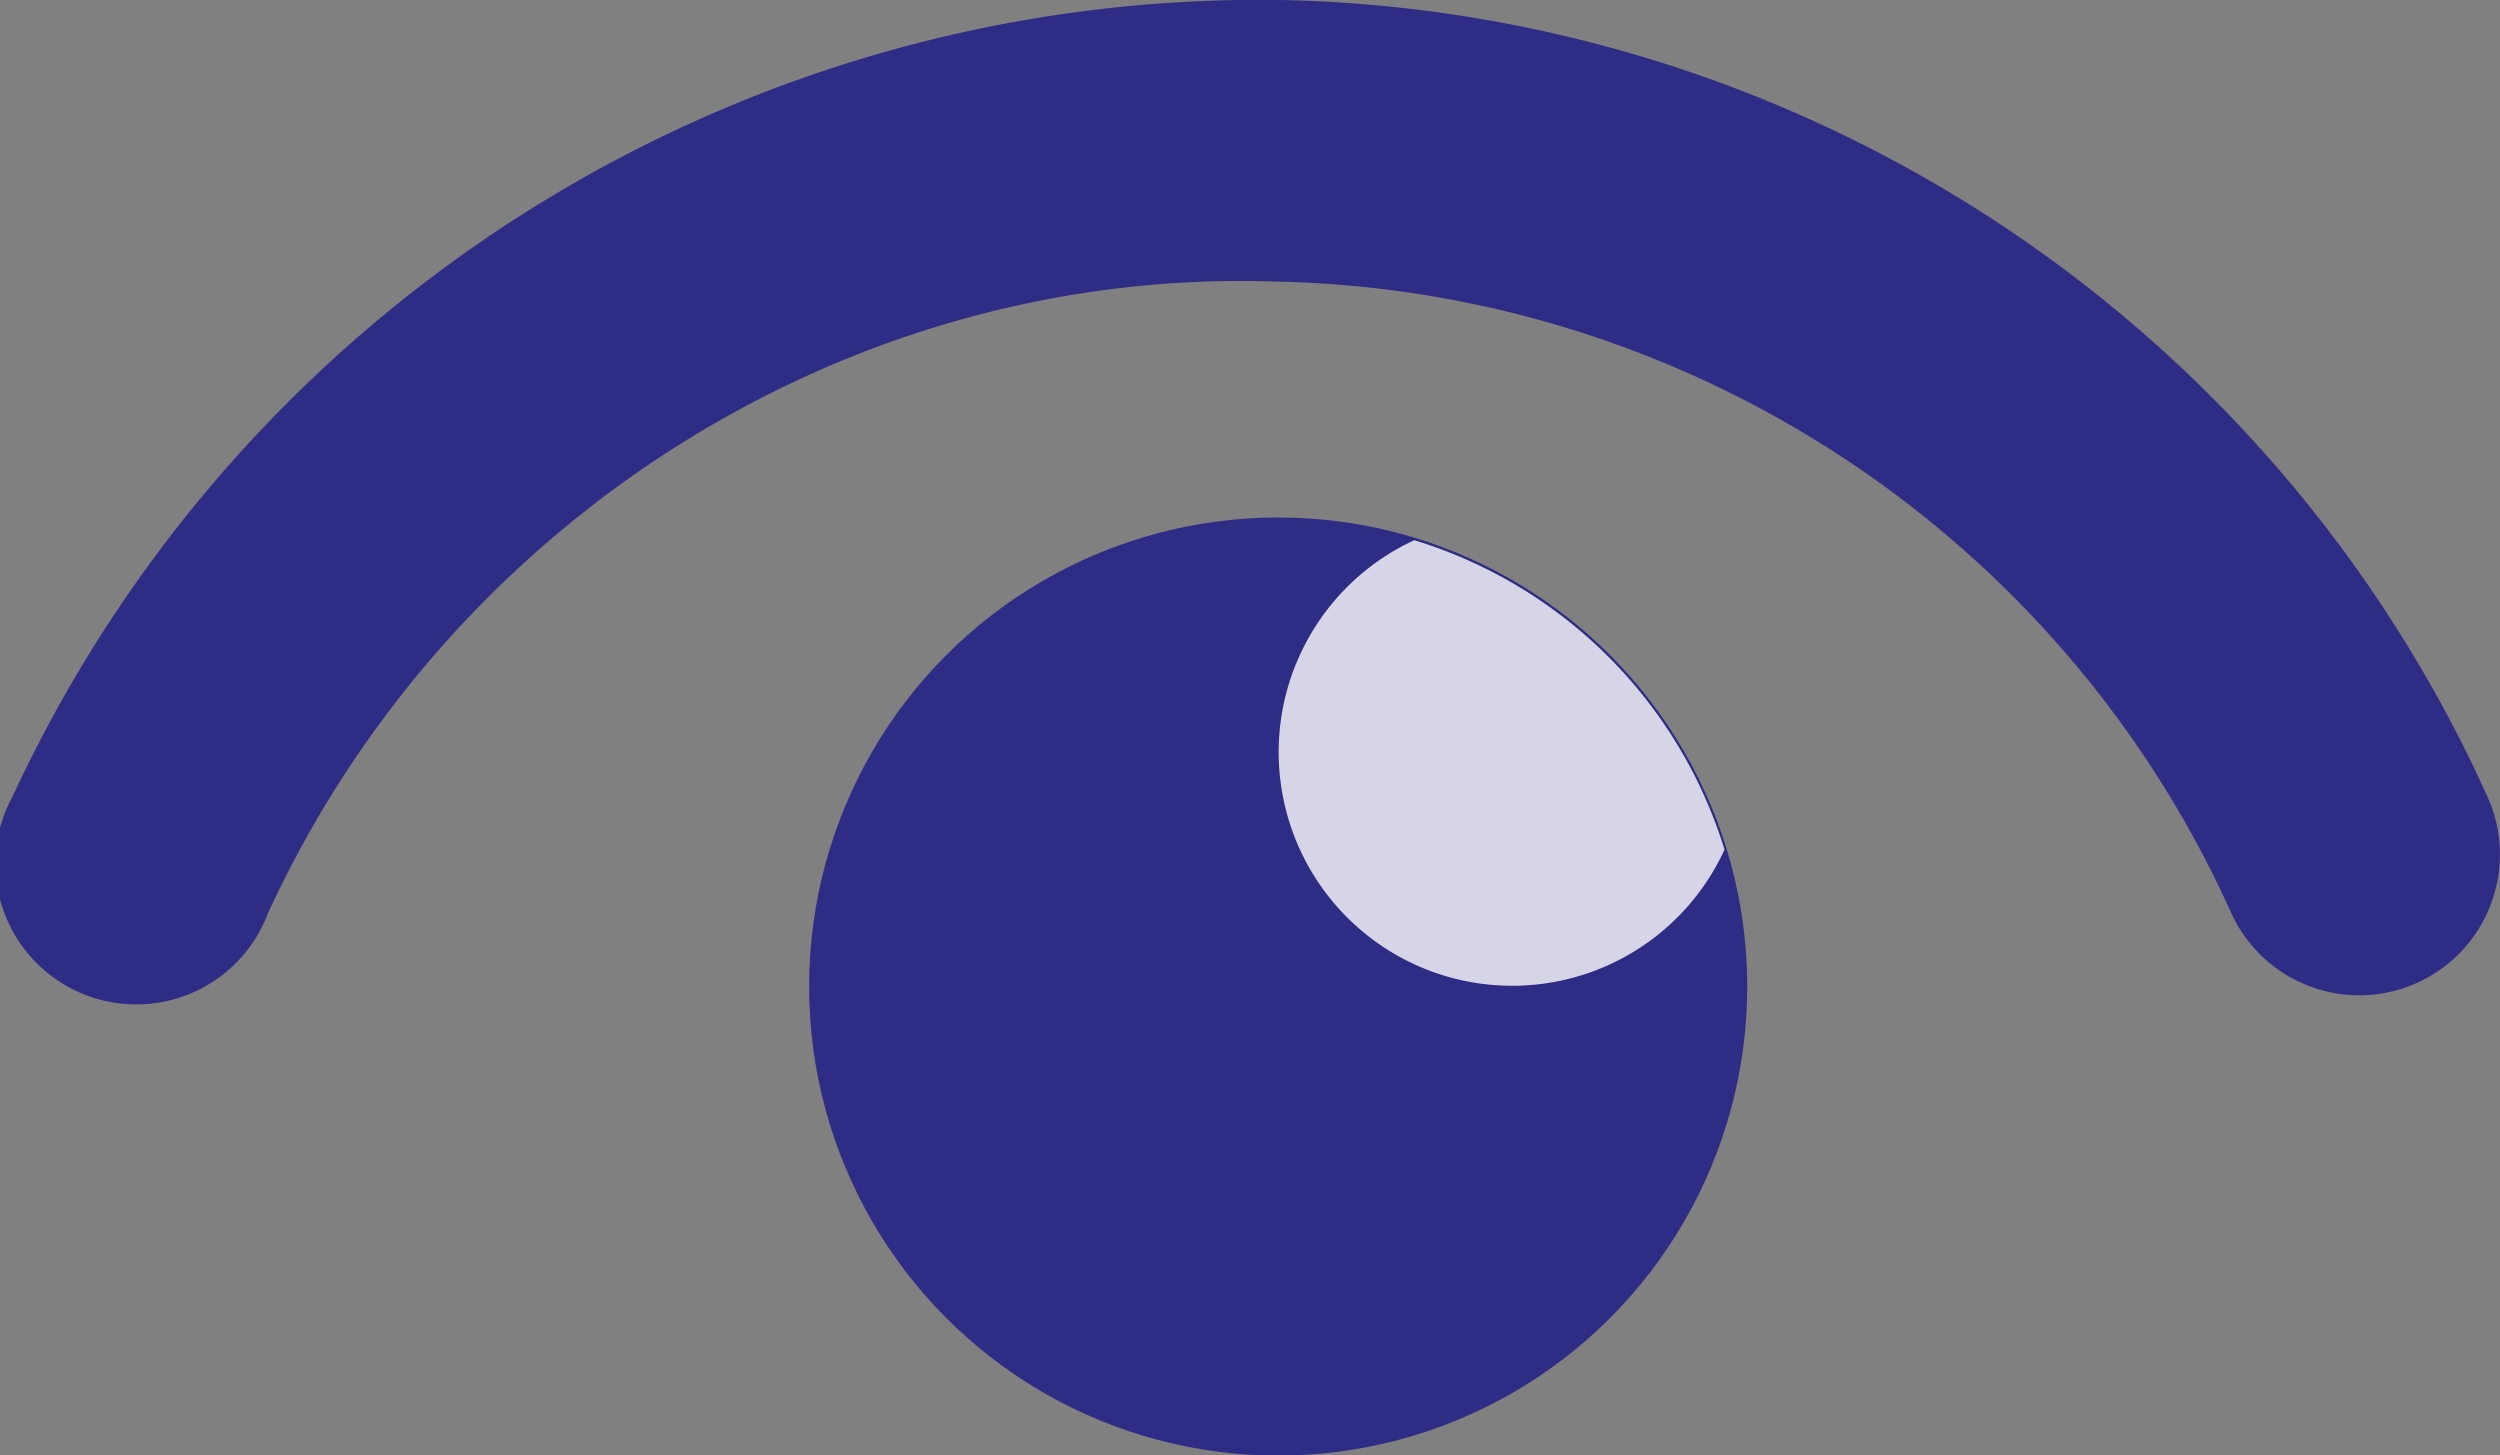 <svg xmlns="http://www.w3.org/2000/svg" viewBox="0 0 116.67 67.92"><rect x="0" y="0" width="116.67" height="67.92" fill="#808080" stroke="none"/><defs><style>.cls-1{fill:#2f2c85;}.cls-2{fill:#fff;opacity:0.8;}</style></defs><g id="Layer_2" data-name="Layer 2"><g id="Layer_1-2" data-name="Layer 1"><g id="Group_2625" data-name="Group 2625"><g id="Ellipse_187" data-name="Ellipse 187"><circle class="cls-1" cx="59.65" cy="46.04" r="21.89"/></g><path class="cls-2" d="M66,25.21A10.9,10.9,0,1,0,80.48,39.65,21.81,21.81,0,0,0,66,25.21Z"/><g id="Path_3579" data-name="Path 3579"><path class="cls-1" d="M110.11,46.45a6.57,6.57,0,0,1-6-3.88A50,50,0,0,0,59.51,13.14c-19.95-.67-38.58,11.17-47,29.47A6.57,6.57,0,1,1,.6,37.14,64.15,64.15,0,0,1,59.75,0a63.17,63.17,0,0,1,56.34,37.19,6.57,6.57,0,0,1-6,9.26Z"/></g></g></g></g></svg>